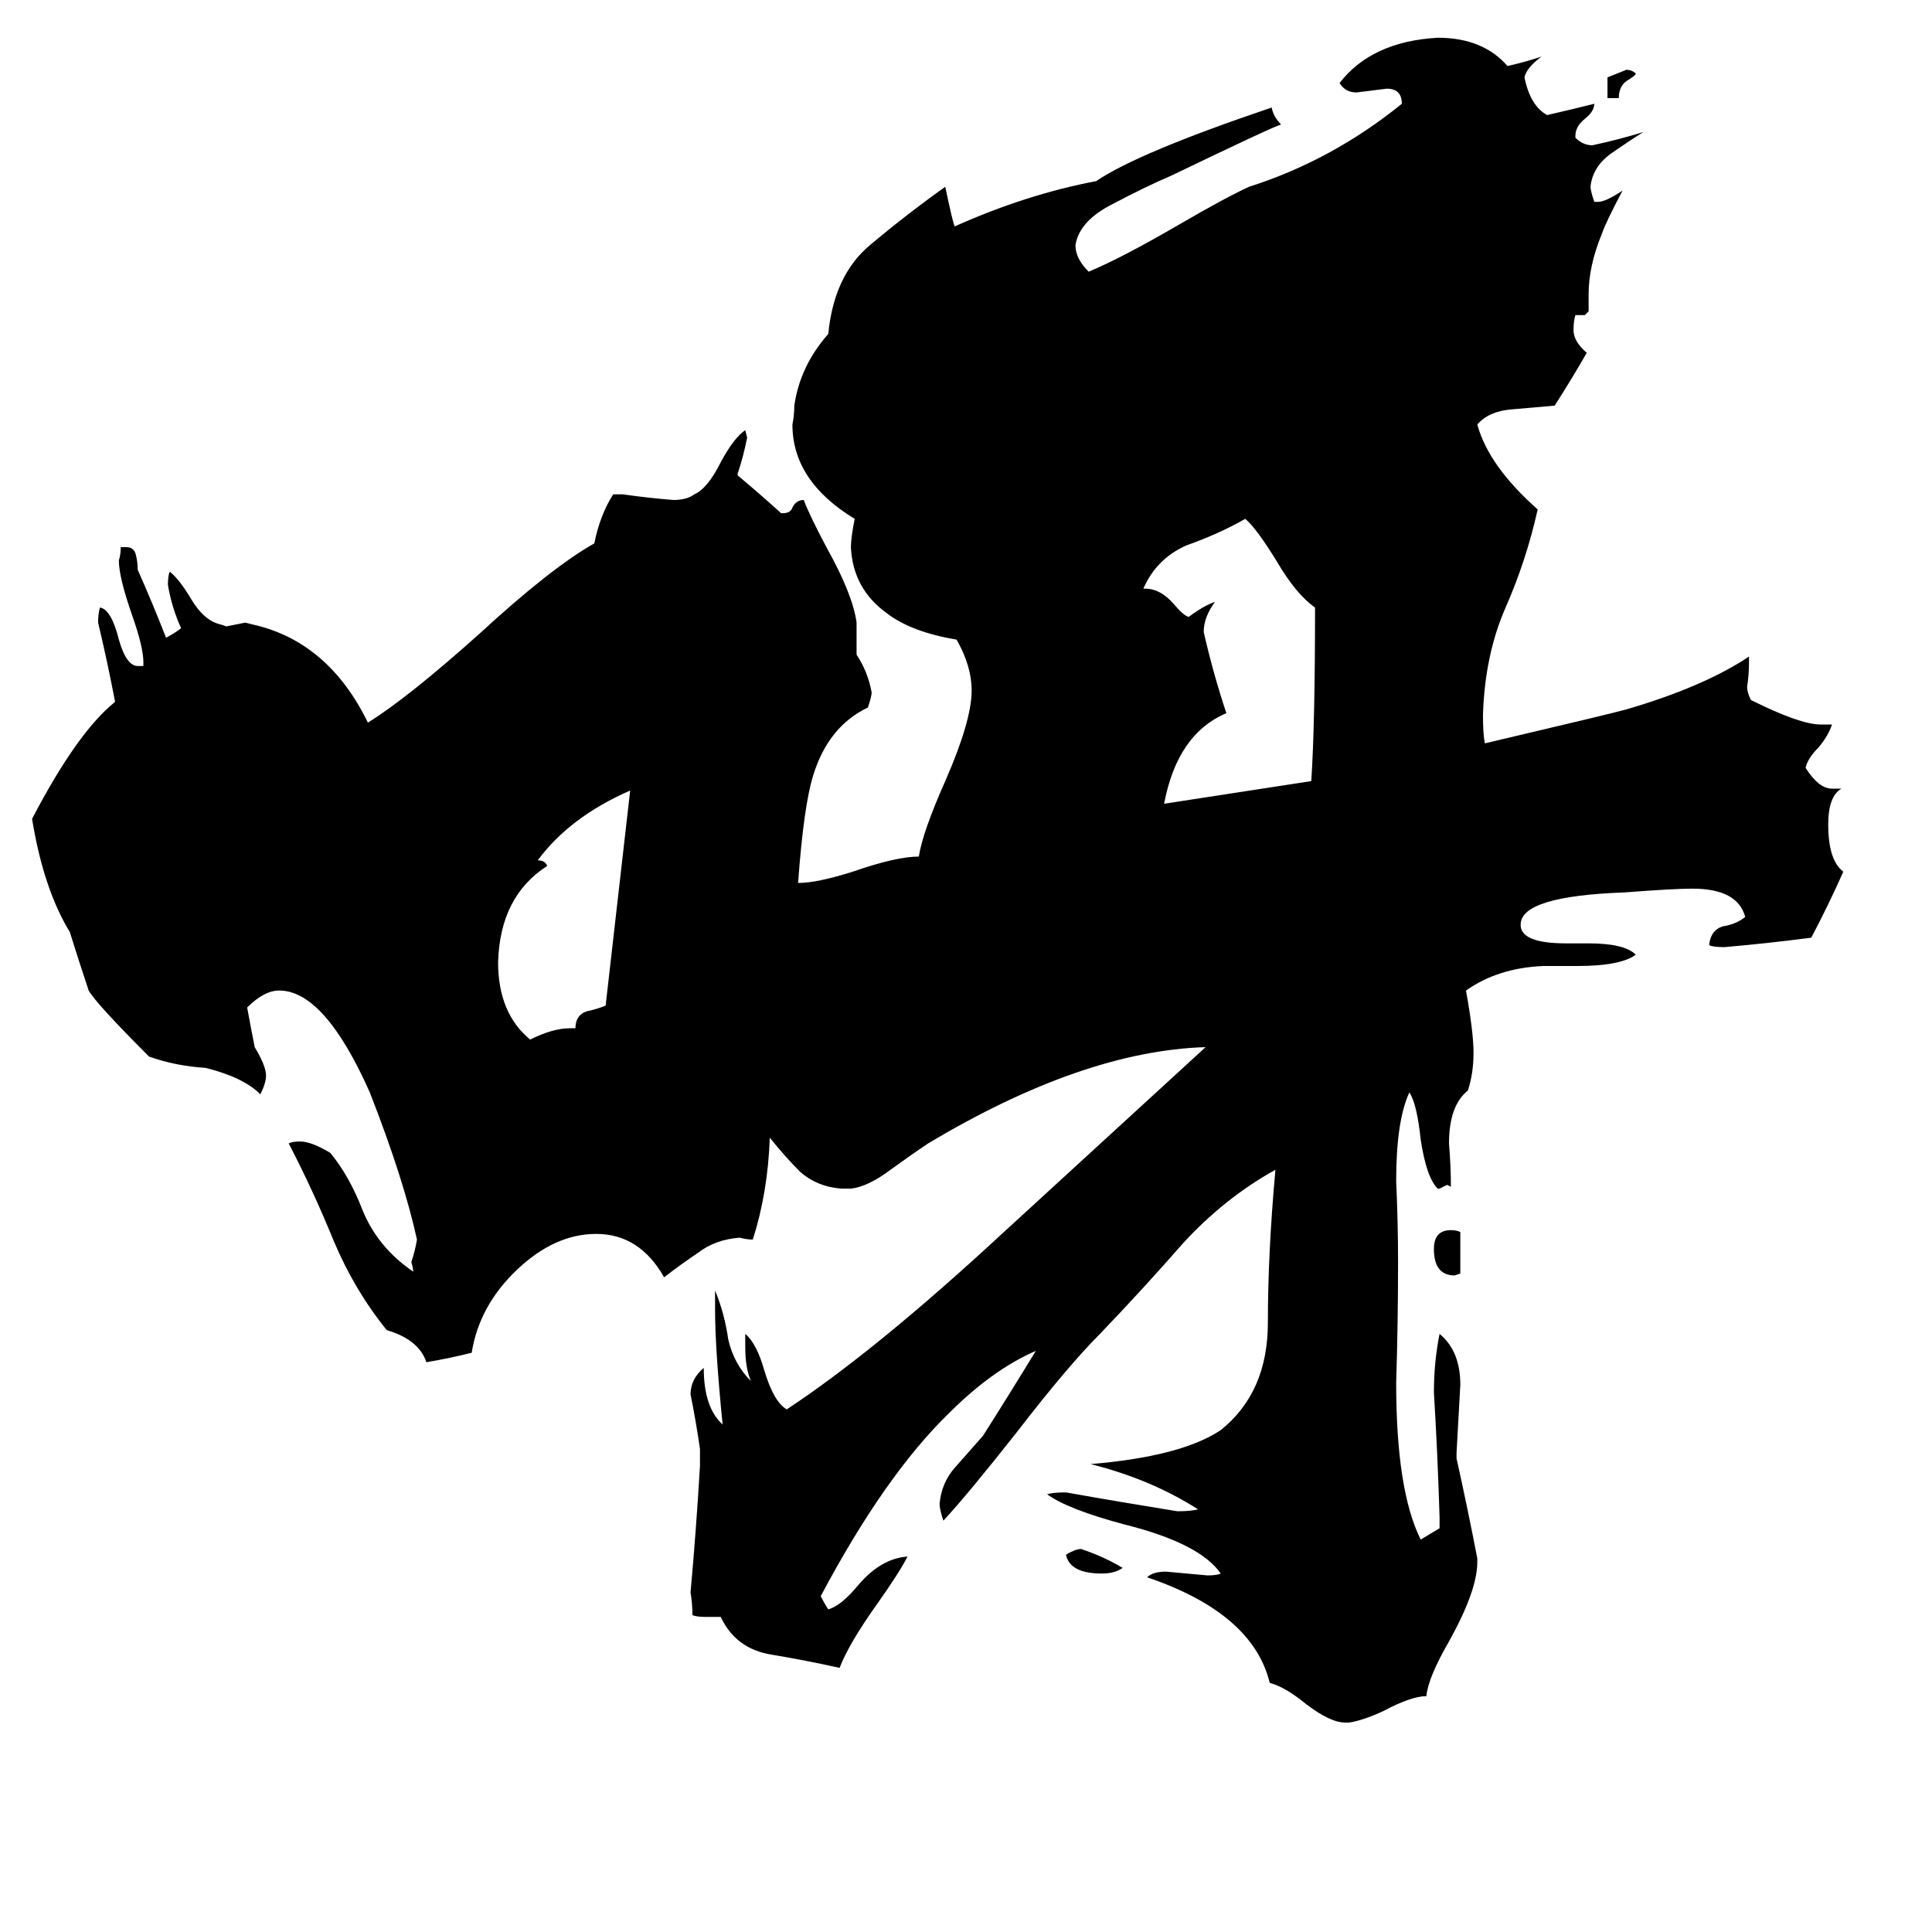 <svg xmlns="http://www.w3.org/2000/svg" viewBox="0 -800 1024 1024">
	<path fill="#000000" d="M858 -748H852V-759Q857 -761 862 -763Q865 -763 867 -761Q867 -760 862 -757Q858 -754 858 -748ZM595 31Q591 34 584 34Q567 34 565 24Q570 21 573 21Q585 25 595 31ZM774 -147V-125L771 -124Q760 -124 760 -138Q760 -148 769 -148Q772 -148 774 -147ZM321 -267L334 -381Q302 -367 285 -344Q289 -344 290 -341Q265 -325 264 -290Q264 -263 281 -249Q293 -255 302 -255H305Q305 -262 311 -264Q316 -265 321 -267ZM606 -488H607Q615 -488 622 -480Q627 -474 630 -473Q638 -479 644 -481Q638 -473 638 -465Q643 -443 650 -422Q624 -411 617 -374Q656 -380 695 -386Q697 -416 697 -478Q687 -485 677 -502Q666 -520 660 -525Q646 -517 629 -511Q613 -504 606 -488ZM715 113H713Q705 113 692 103Q681 94 673 92Q664 55 608 36Q611 33 618 33Q629 34 640 35Q645 35 647 34Q636 18 596 8Q566 0 555 -8Q558 -9 565 -9Q593 -4 624 1Q631 1 635 0Q610 -16 578 -24Q626 -28 647 -42Q672 -62 672 -99Q672 -136 676 -180Q649 -165 627 -141Q606 -117 583 -93Q566 -76 539 -41Q513 -8 500 6Q498 0 498 -3Q499 -14 506 -22Q514 -31 521 -39Q535 -61 549 -84Q526 -74 503 -51Q469 -18 435 46Q437 50 439 53Q446 51 455 40Q467 26 481 25Q477 33 465 50Q450 71 445 84Q427 80 409 77Q390 74 382 57H374Q369 57 367 56Q367 50 366 44Q369 11 371 -23V-32Q369 -46 366 -61Q366 -69 373 -75Q373 -54 383 -45Q379 -85 379 -106V-116Q384 -104 386 -90Q389 -77 398 -68Q395 -75 395 -86V-93Q401 -88 405 -74Q410 -57 417 -53Q464 -84 531 -146Q627 -234 639 -245Q574 -243 492 -194Q483 -188 472 -180Q460 -171 451 -170H446Q433 -171 424 -179Q416 -187 408 -197Q407 -168 399 -143Q396 -143 392 -144Q379 -143 370 -136Q361 -130 352 -123Q339 -146 316 -146Q294 -146 274 -127Q254 -108 250 -83Q238 -80 226 -78Q222 -90 205 -95Q188 -116 177 -142Q166 -169 153 -194Q155 -195 159 -195Q165 -195 175 -189Q185 -177 192 -159Q200 -139 219 -126Q219 -128 218 -131Q220 -137 221 -143Q214 -175 196 -221Q172 -275 148 -275Q140 -275 131 -266Q133 -255 135 -245Q141 -235 141 -230Q141 -226 138 -220Q129 -229 109 -234Q93 -235 79 -240Q51 -268 47 -275Q42 -290 37 -306Q23 -329 17 -366Q41 -412 61 -428Q57 -449 52 -470Q52 -475 53 -478Q59 -477 63 -461Q67 -447 73 -447H76V-449Q76 -457 70 -474Q63 -494 63 -503Q64 -506 64 -510H67Q71 -510 72 -506Q73 -502 73 -498Q81 -480 88 -462Q92 -464 96 -467Q91 -478 89 -490Q89 -495 90 -497Q95 -493 101 -483Q108 -471 117 -469L120 -468Q125 -469 130 -470L134 -469Q174 -460 195 -417Q216 -430 254 -464Q292 -499 315 -512Q318 -527 325 -538H330Q344 -536 357 -535Q364 -535 368 -538Q375 -541 382 -555Q389 -568 395 -572L396 -568Q394 -558 391 -549V-548Q403 -538 414 -528H415Q419 -528 420 -531Q422 -535 426 -535Q429 -527 438 -510Q452 -485 454 -470V-453Q460 -444 462 -433Q462 -431 460 -425Q439 -415 431 -389Q426 -373 423 -332Q433 -332 452 -338Q475 -346 487 -346Q489 -359 501 -386Q515 -418 515 -434Q515 -447 507 -461Q483 -465 470 -475Q452 -488 451 -510Q451 -515 453 -525Q420 -545 420 -575Q421 -580 421 -585Q424 -606 439 -623Q442 -654 461 -670Q480 -686 501 -701Q505 -682 506 -680Q544 -697 581 -704Q603 -719 674 -743Q675 -738 679 -734Q675 -733 621 -707Q607 -701 590 -692Q572 -683 570 -670Q570 -663 577 -656Q594 -663 625 -681Q649 -695 662 -701Q706 -715 743 -745Q743 -753 735 -753Q727 -752 719 -751Q713 -751 710 -756Q727 -778 762 -780Q786 -780 799 -765Q808 -767 817 -770Q809 -764 808 -759Q811 -744 820 -739Q833 -742 845 -745Q845 -741 840 -737Q835 -733 835 -728V-727Q839 -723 844 -723Q858 -726 871 -730Q863 -725 853 -718Q844 -711 843 -701Q843 -699 845 -693H847Q851 -693 860 -699Q851 -682 849 -676Q842 -659 842 -644V-635L840 -633H835Q834 -630 834 -625Q834 -619 841 -613Q833 -599 824 -585Q813 -584 801 -583Q789 -582 783 -575Q789 -553 815 -530Q809 -503 798 -478Q787 -453 786 -421Q786 -411 787 -406Q855 -422 862 -424Q903 -436 927 -452V-449Q927 -442 926 -436Q926 -433 928 -429Q954 -416 965 -416H971Q969 -410 964 -404Q958 -398 957 -393Q964 -382 971 -382H976Q969 -378 969 -363Q969 -344 977 -338Q969 -320 960 -303Q937 -300 914 -298Q908 -298 906 -299V-300Q907 -307 913 -309Q920 -310 925 -314Q921 -329 897 -329Q887 -329 861 -327Q806 -325 806 -310V-309Q807 -300 830 -300H842Q861 -300 867 -294Q859 -288 836 -288H818Q794 -287 777 -275Q781 -253 781 -242Q781 -231 778 -222Q768 -214 768 -194Q769 -182 769 -171L767 -172Q765 -171 763 -170H762Q756 -176 753 -196Q751 -215 747 -221Q740 -206 740 -174Q741 -152 741 -131Q741 -99 740 -67Q740 -10 753 16Q758 13 763 10V4Q762 -29 760 -62Q760 -78 763 -93Q774 -84 774 -66Q773 -48 772 -30V-27Q778 0 783 26V28Q783 43 768 70Q757 89 756 99Q748 99 733 107Q722 112 715 113Z"/>
</svg>